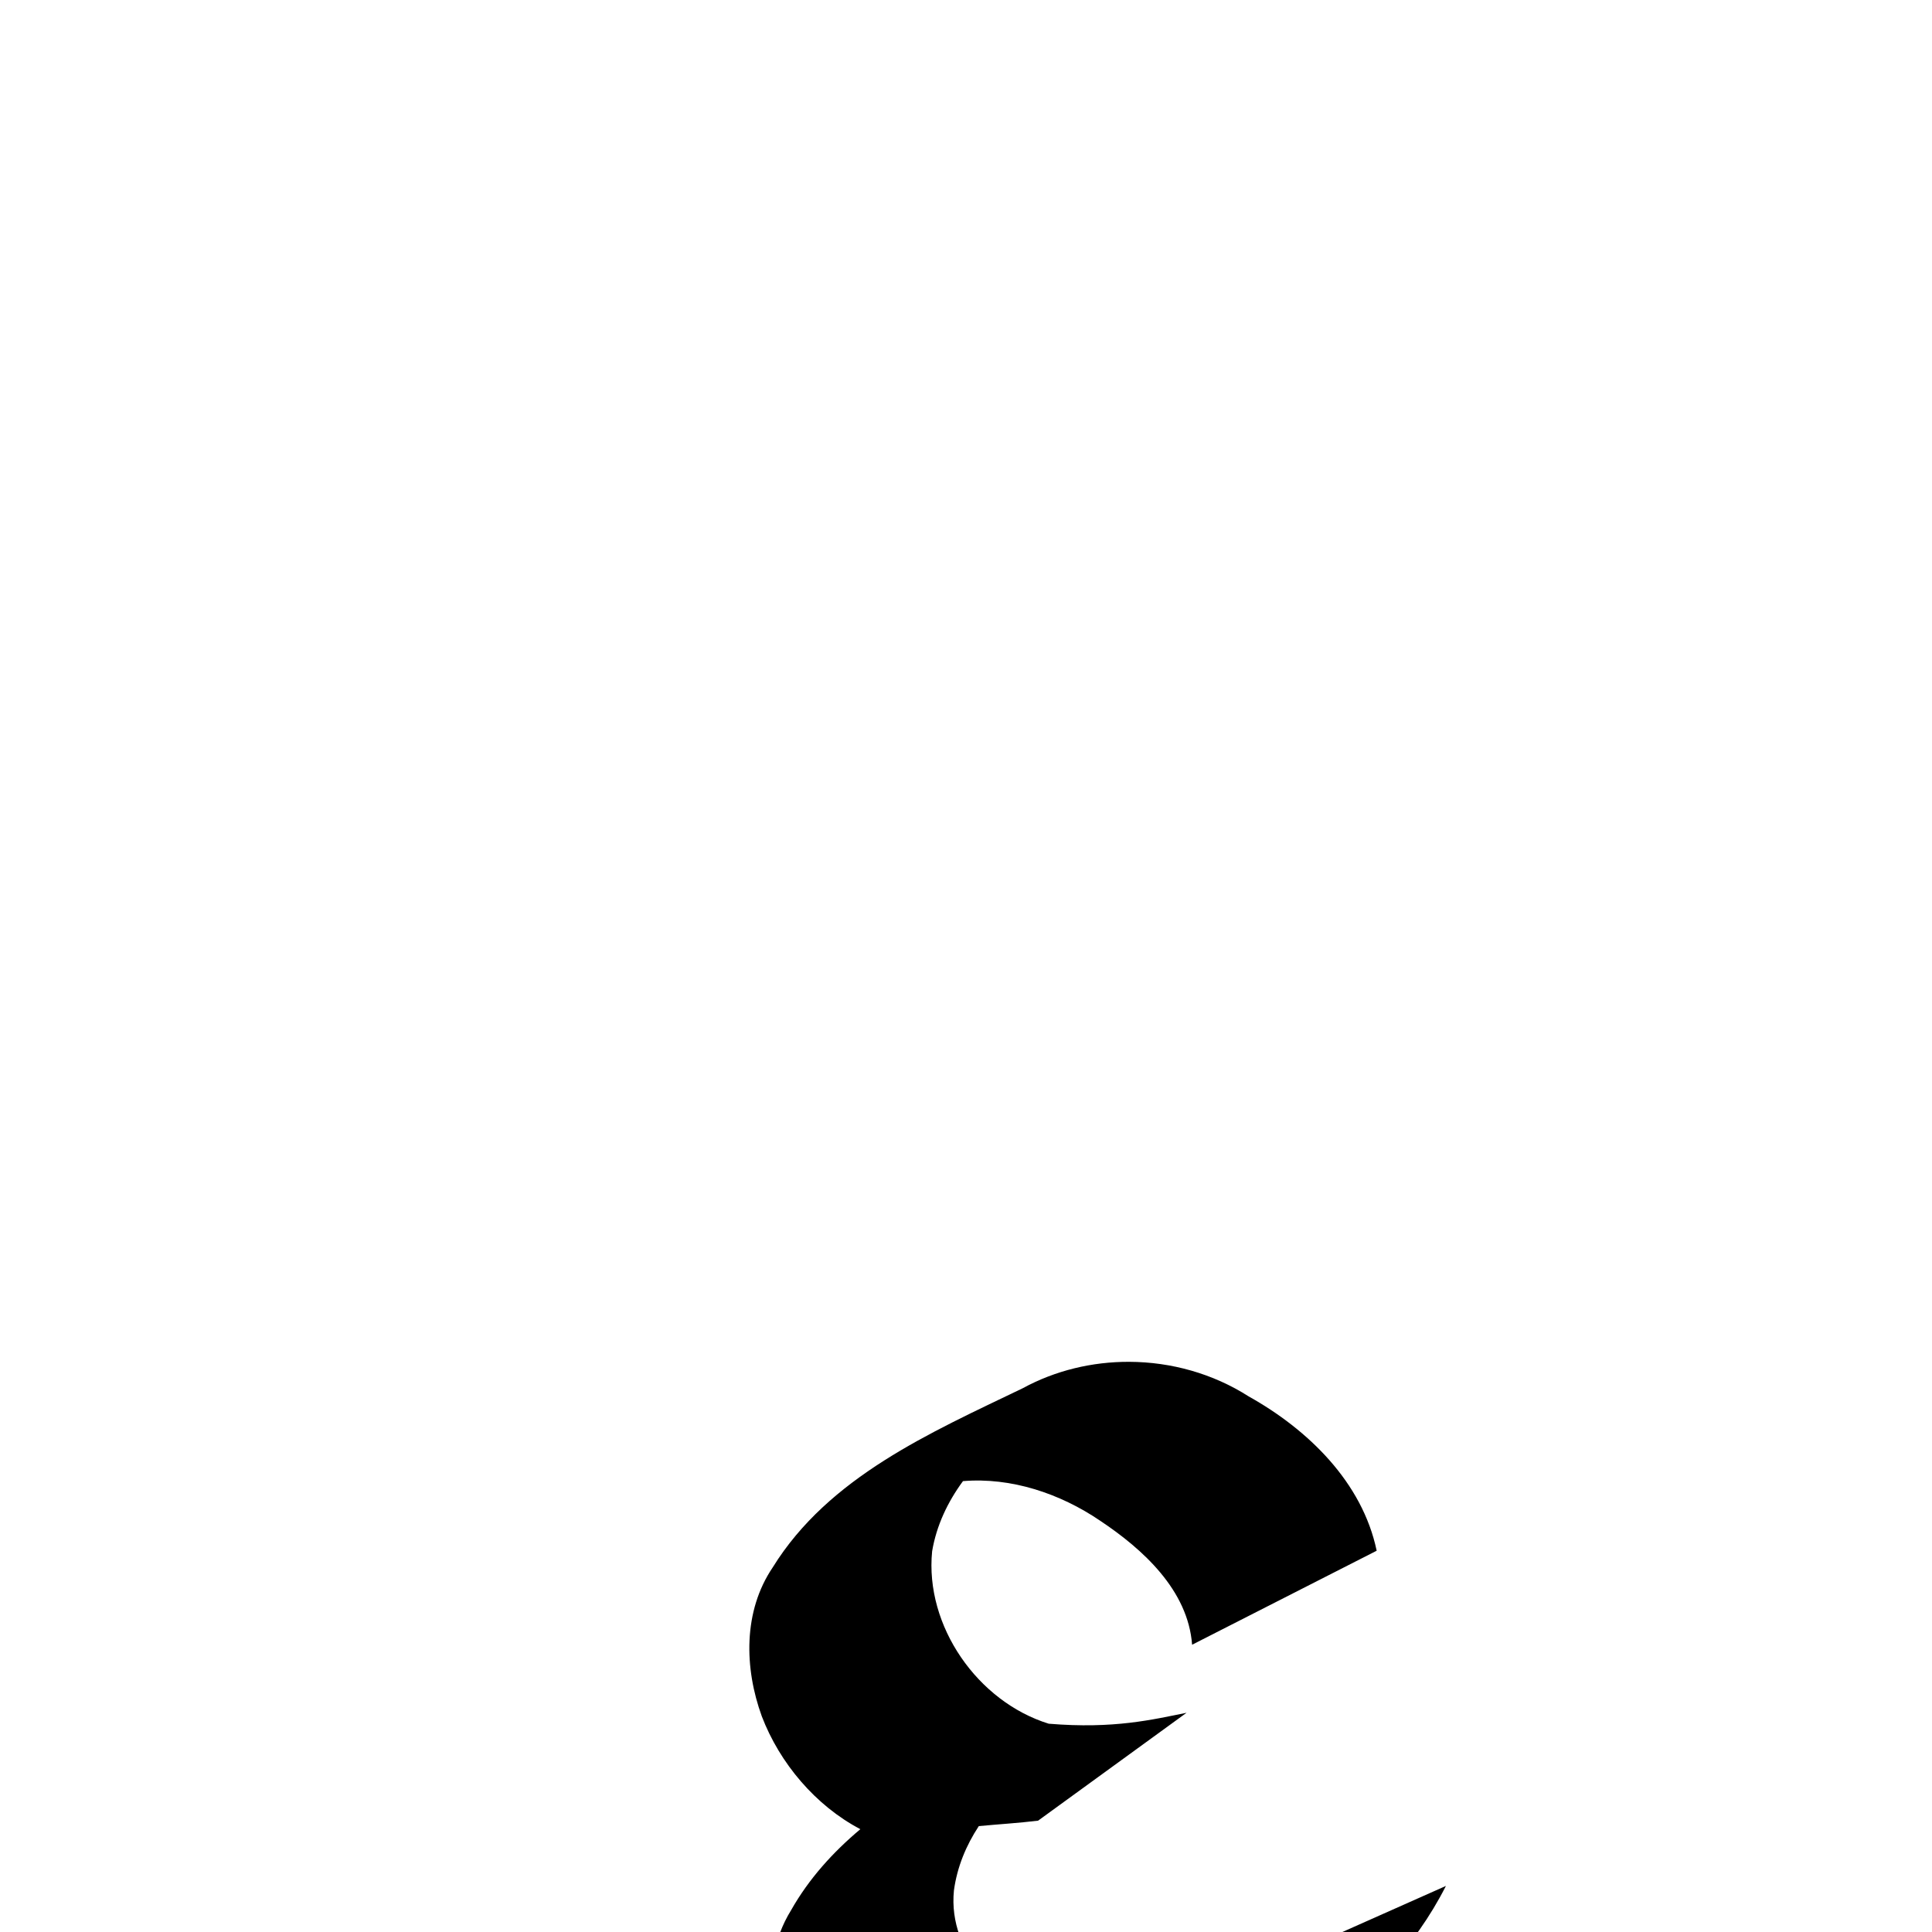 <?xml version="1.0" encoding="UTF-8"?>
<svg xmlns:svg="http://www.w3.org/2000/svg" xmlns="http://www.w3.org/2000/svg" viewBox="0 0 1000 1000">
  <path transform="translate(-1000,-52.362)" style="fill:#000000;fill-opacity:1;stroke:none" d="m 1584.531,757.237 c -19.132,-0.078 -38.288,4.461 -55.25,13.719 -47.649,22.952 -100.299,45.831 -129.281,92.625 -15.417,22.736 -14.798,52.139 -5.687,77.156 9.244,24.179 27.779,46.209 51,58.406 -14.152,11.891 -26.59,25.597 -35.813,41.875 -18.662,30.105 -10.819,71.258 15.063,94.625 29.666,32.218 76.777,42.599 118.656,33.438 48.795,-10.811 92.677,-36.77 133.875,-64.219 30.262,-18.342 55.265,-44.733 71.312,-76.344 -32.127,14.29 -64.248,28.585 -96.375,42.875 -7.035,12.583 -15.635,24.193 -25.531,34.594 -26.511,6.531 -54.462,6.552 -80.094,-3.406 -27.645,-12.667 -55.933,-38.546 -52.656,-71.719 1.667,-12.205 6.304,-23.312 12.875,-33.313 10.219,-0.969 20.519,-1.574 30.688,-2.812 25.624,-18.617 51.22,-37.227 76.844,-55.844 -17.438,3.469 -37.438,8.469 -71.344,5.656 -36.742,-11.379 -64.19,-50.542 -60.344,-89.25 2.231,-13.274 8.016,-25.51 15.969,-36.312 24.943,-2.065 50.207,6.387 70.906,20.438 22.213,14.788 45.574,35.993 47.688,64.25 l 95.531,-48.656 c -7.422,-35.492 -35.597,-62.761 -66.25,-79.875 -18.444,-11.799 -40.098,-17.818 -61.781,-17.906 z"/>
</svg>
